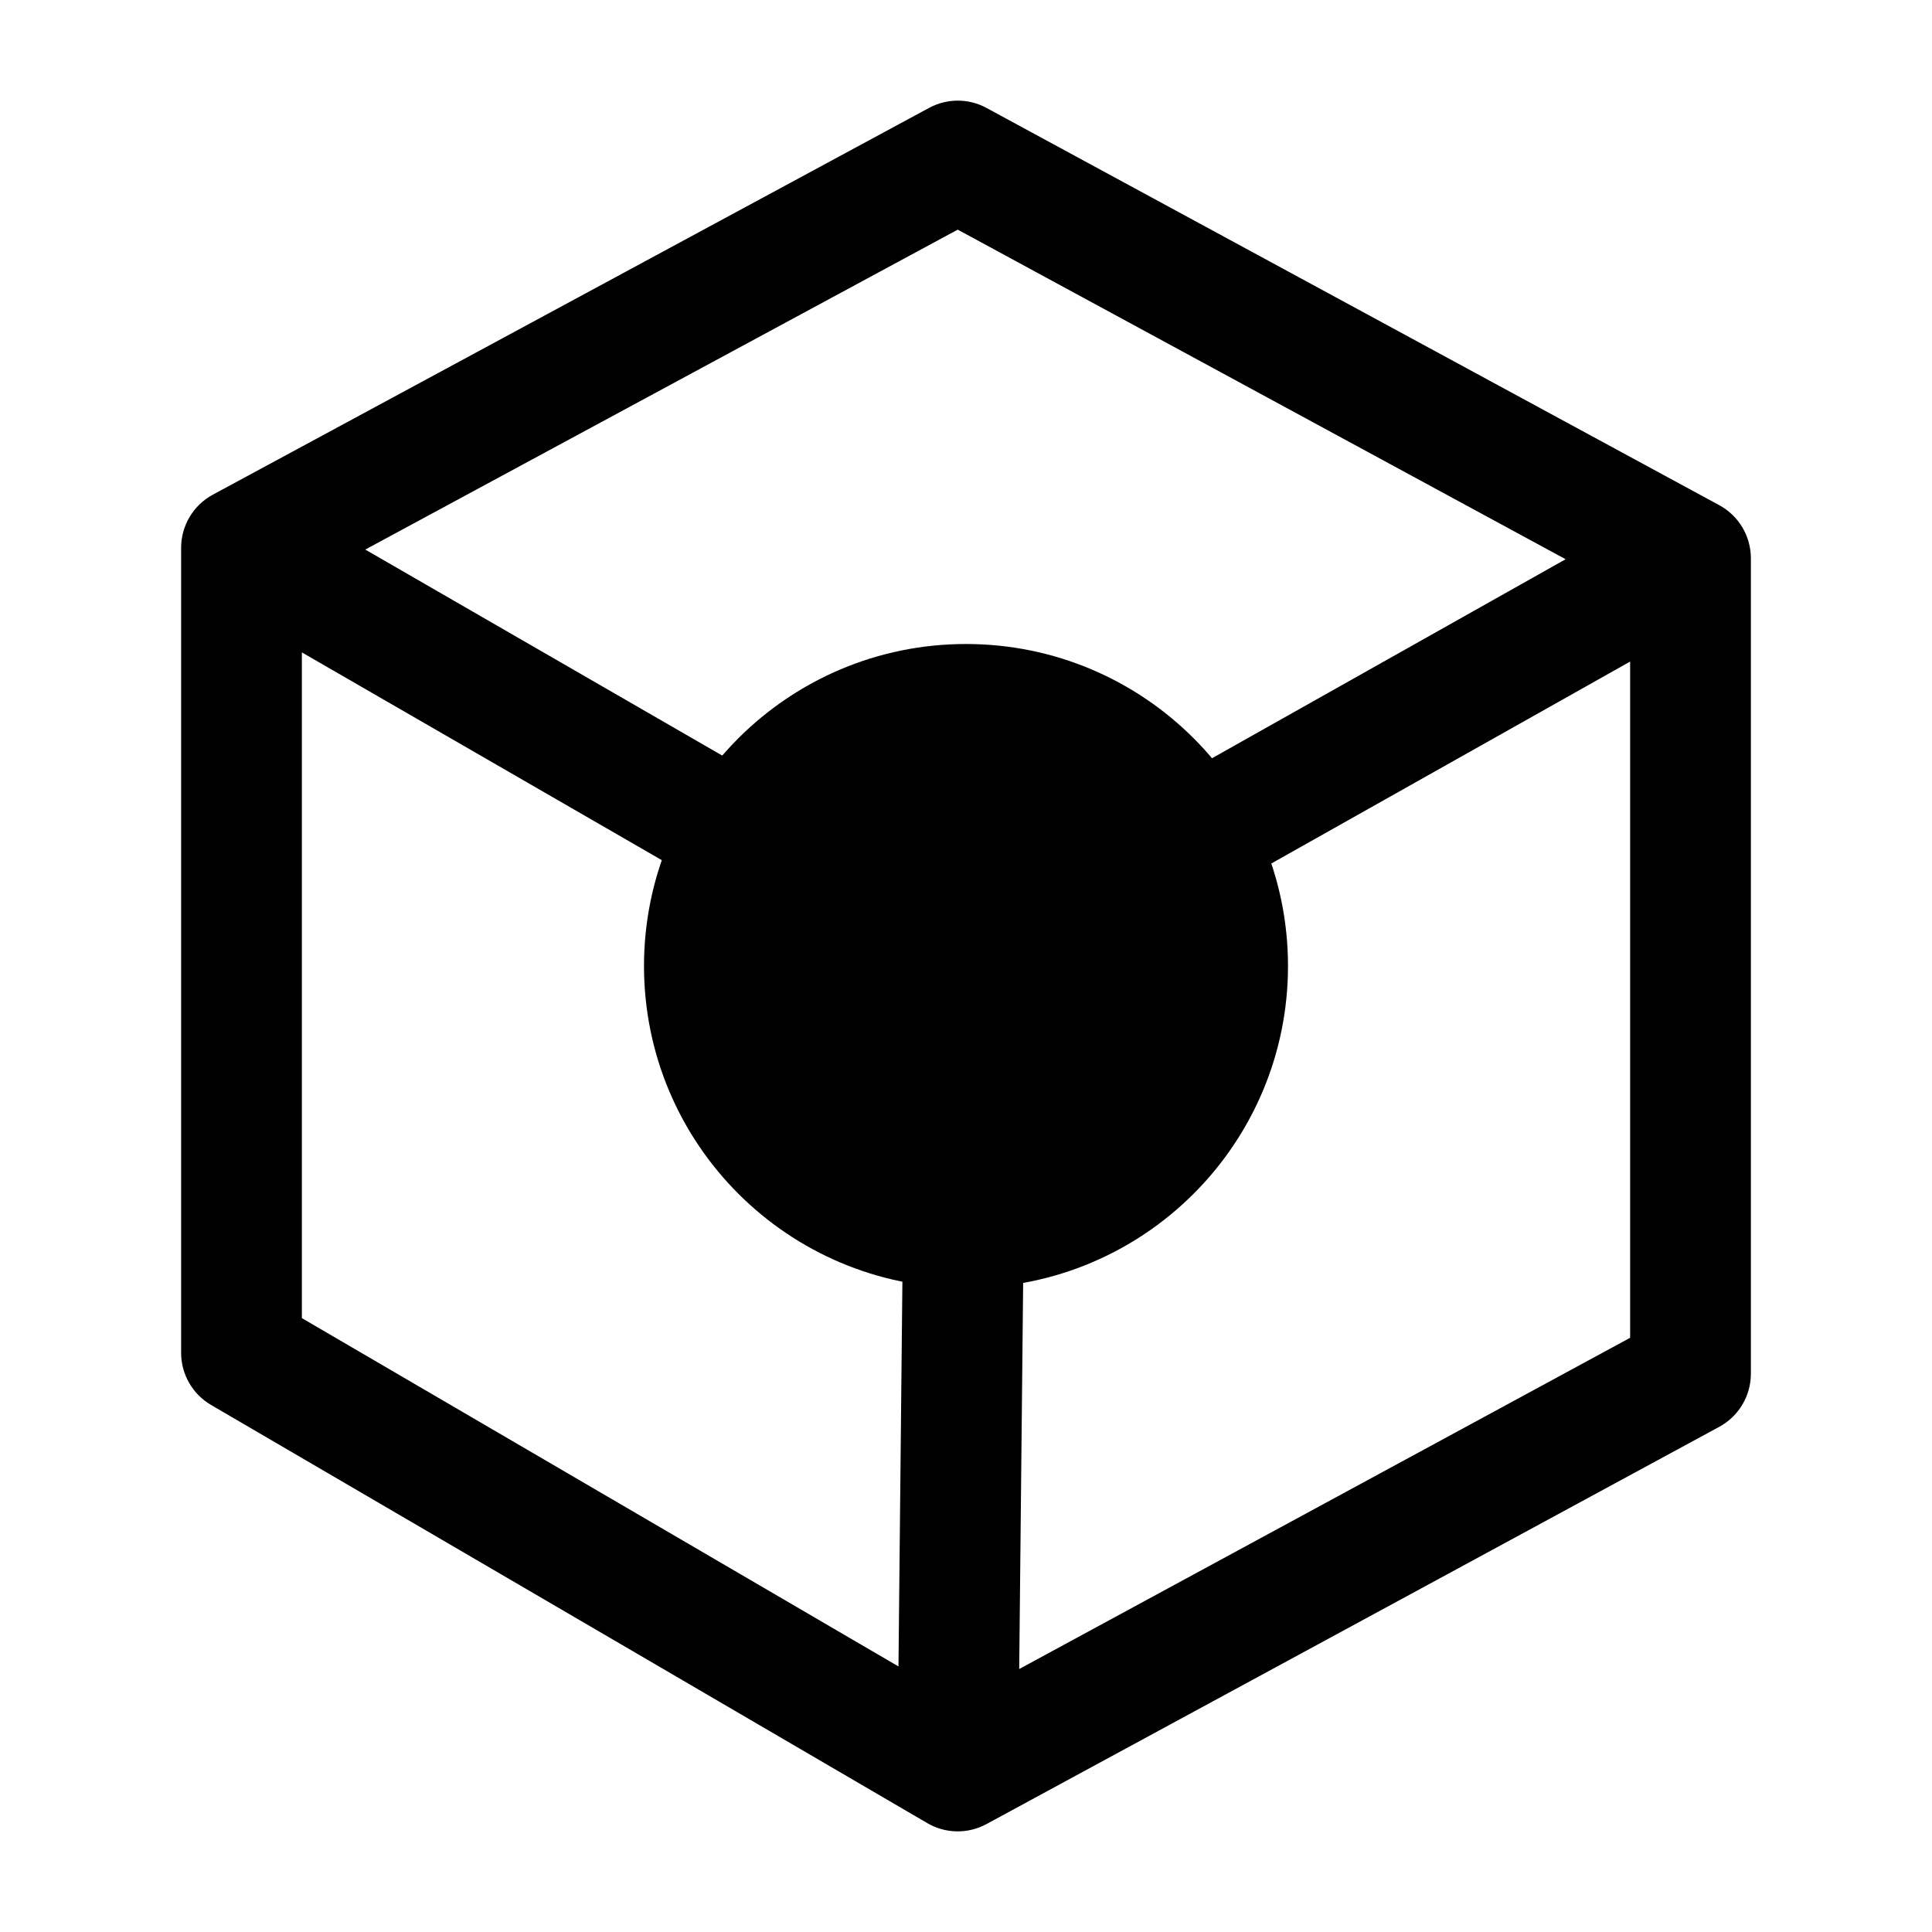 <svg width="24" height="24" fill="none" viewBox="0 0 24 24"  xmlns="http://www.w3.org/2000/svg">
<path d="M11.898 2L12.255 1.341C12.033 1.22 11.764 1.22 11.542 1.34L11.898 2ZM3 6.805L2.644 6.145C2.401 6.276 2.25 6.53 2.25 6.805H3ZM21 6.935H21.75C21.75 6.66 21.599 6.407 21.358 6.276L21 6.935ZM3 16.805H2.25C2.25 17.072 2.392 17.319 2.622 17.453L3 16.805ZM11.898 22L11.52 22.648C11.746 22.78 12.025 22.784 12.255 22.659L11.898 22ZM21 17.065L21.358 17.724C21.599 17.593 21.75 17.34 21.75 17.065H21ZM11.542 1.34L2.644 6.145L3.356 7.465L12.254 2.66L11.542 1.34ZM2.625 7.455L11.625 12.65L12.375 11.35L3.375 6.156L2.625 7.455ZM12.368 12.654L21.368 7.589L20.632 6.281L11.632 11.346L12.368 12.654ZM21.358 6.276L12.255 1.341L11.54 2.659L20.642 7.594L21.358 6.276ZM2.25 6.805V16.805H3.75V6.805H2.25ZM2.622 17.453L11.52 22.648L12.276 21.352L3.378 16.157L2.622 17.453ZM12.255 22.659L21.358 17.724L20.642 16.406L11.54 21.341L12.255 22.659ZM21.75 17.065V6.935H20.25V17.065H21.75ZM11.25 11.992L11.148 21.992L12.648 22.008L12.75 12.008L11.25 11.992Z" fill="currentColor"/>
<circle cx="12" cy="12" r="3.25" fill="currentColor" stroke="currentColor" stroke-width="1.5"/>
</svg>
